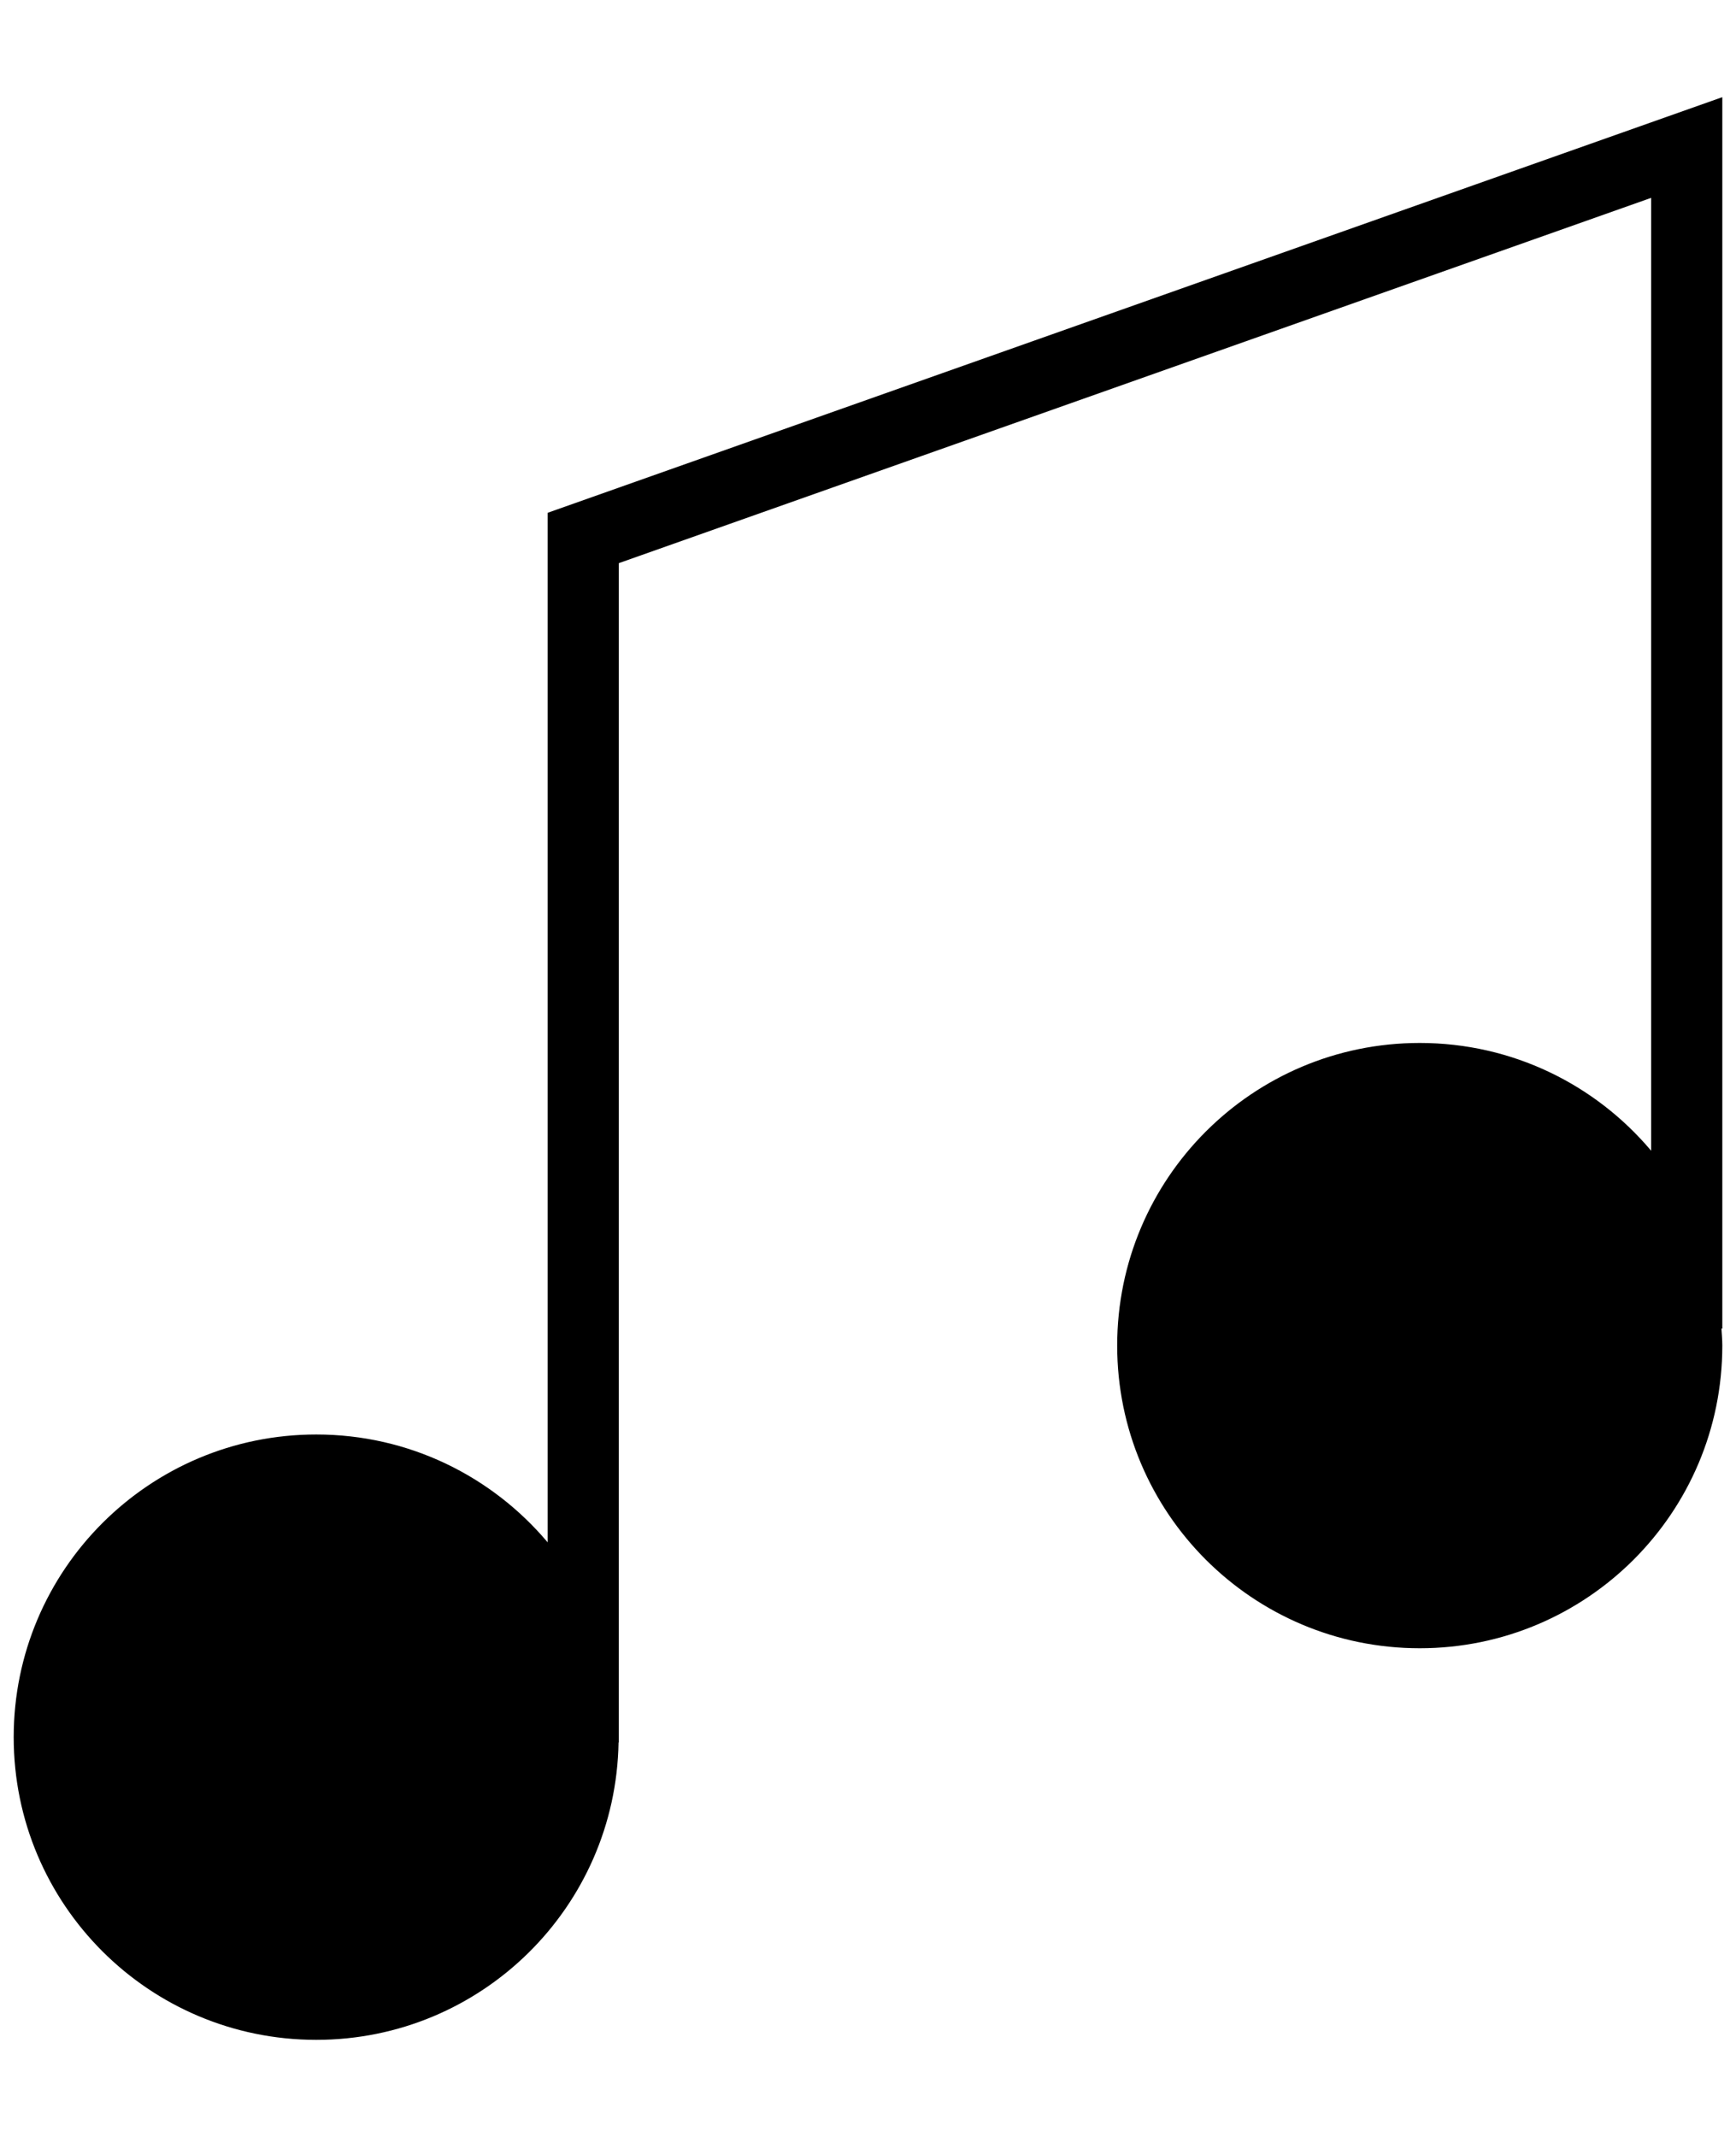 <?xml version="1.0" encoding="utf-8"?>
<!-- Generated by IcoMoon.io -->
<!DOCTYPE svg PUBLIC "-//W3C//DTD SVG 1.1//EN" "http://www.w3.org/Graphics/SVG/1.1/DTD/svg11.dtd">
<svg version="1.1" xmlns="http://www.w3.org/2000/svg" xmlns:xlink="http://www.w3.org/1999/xlink" width="26" height="32" viewBox="0 0 26 32">
<g id="icomoon-ignore">
</g>
<path d="M25.795 1.455l-17.593 6.224v15.417c-0.831-0.987-2.075-1.615-3.465-1.615-2.502 0-4.532 2.029-4.532 4.533s2.029 4.532 4.532 4.532c2.476 0 4.486-1.988 4.527-4.454h0.004v-17.659l15.461-5.47v14.269c-0.831-0.987-2.075-1.614-3.466-1.614-2.503 0-4.531 2.028-4.531 4.532s2.028 4.532 4.531 4.532 4.532-2.029 4.532-4.532c0-0.086-0.008-0.17-0.013-0.254h0.013v-18.44z" fill="#000000"></path>
</svg>
